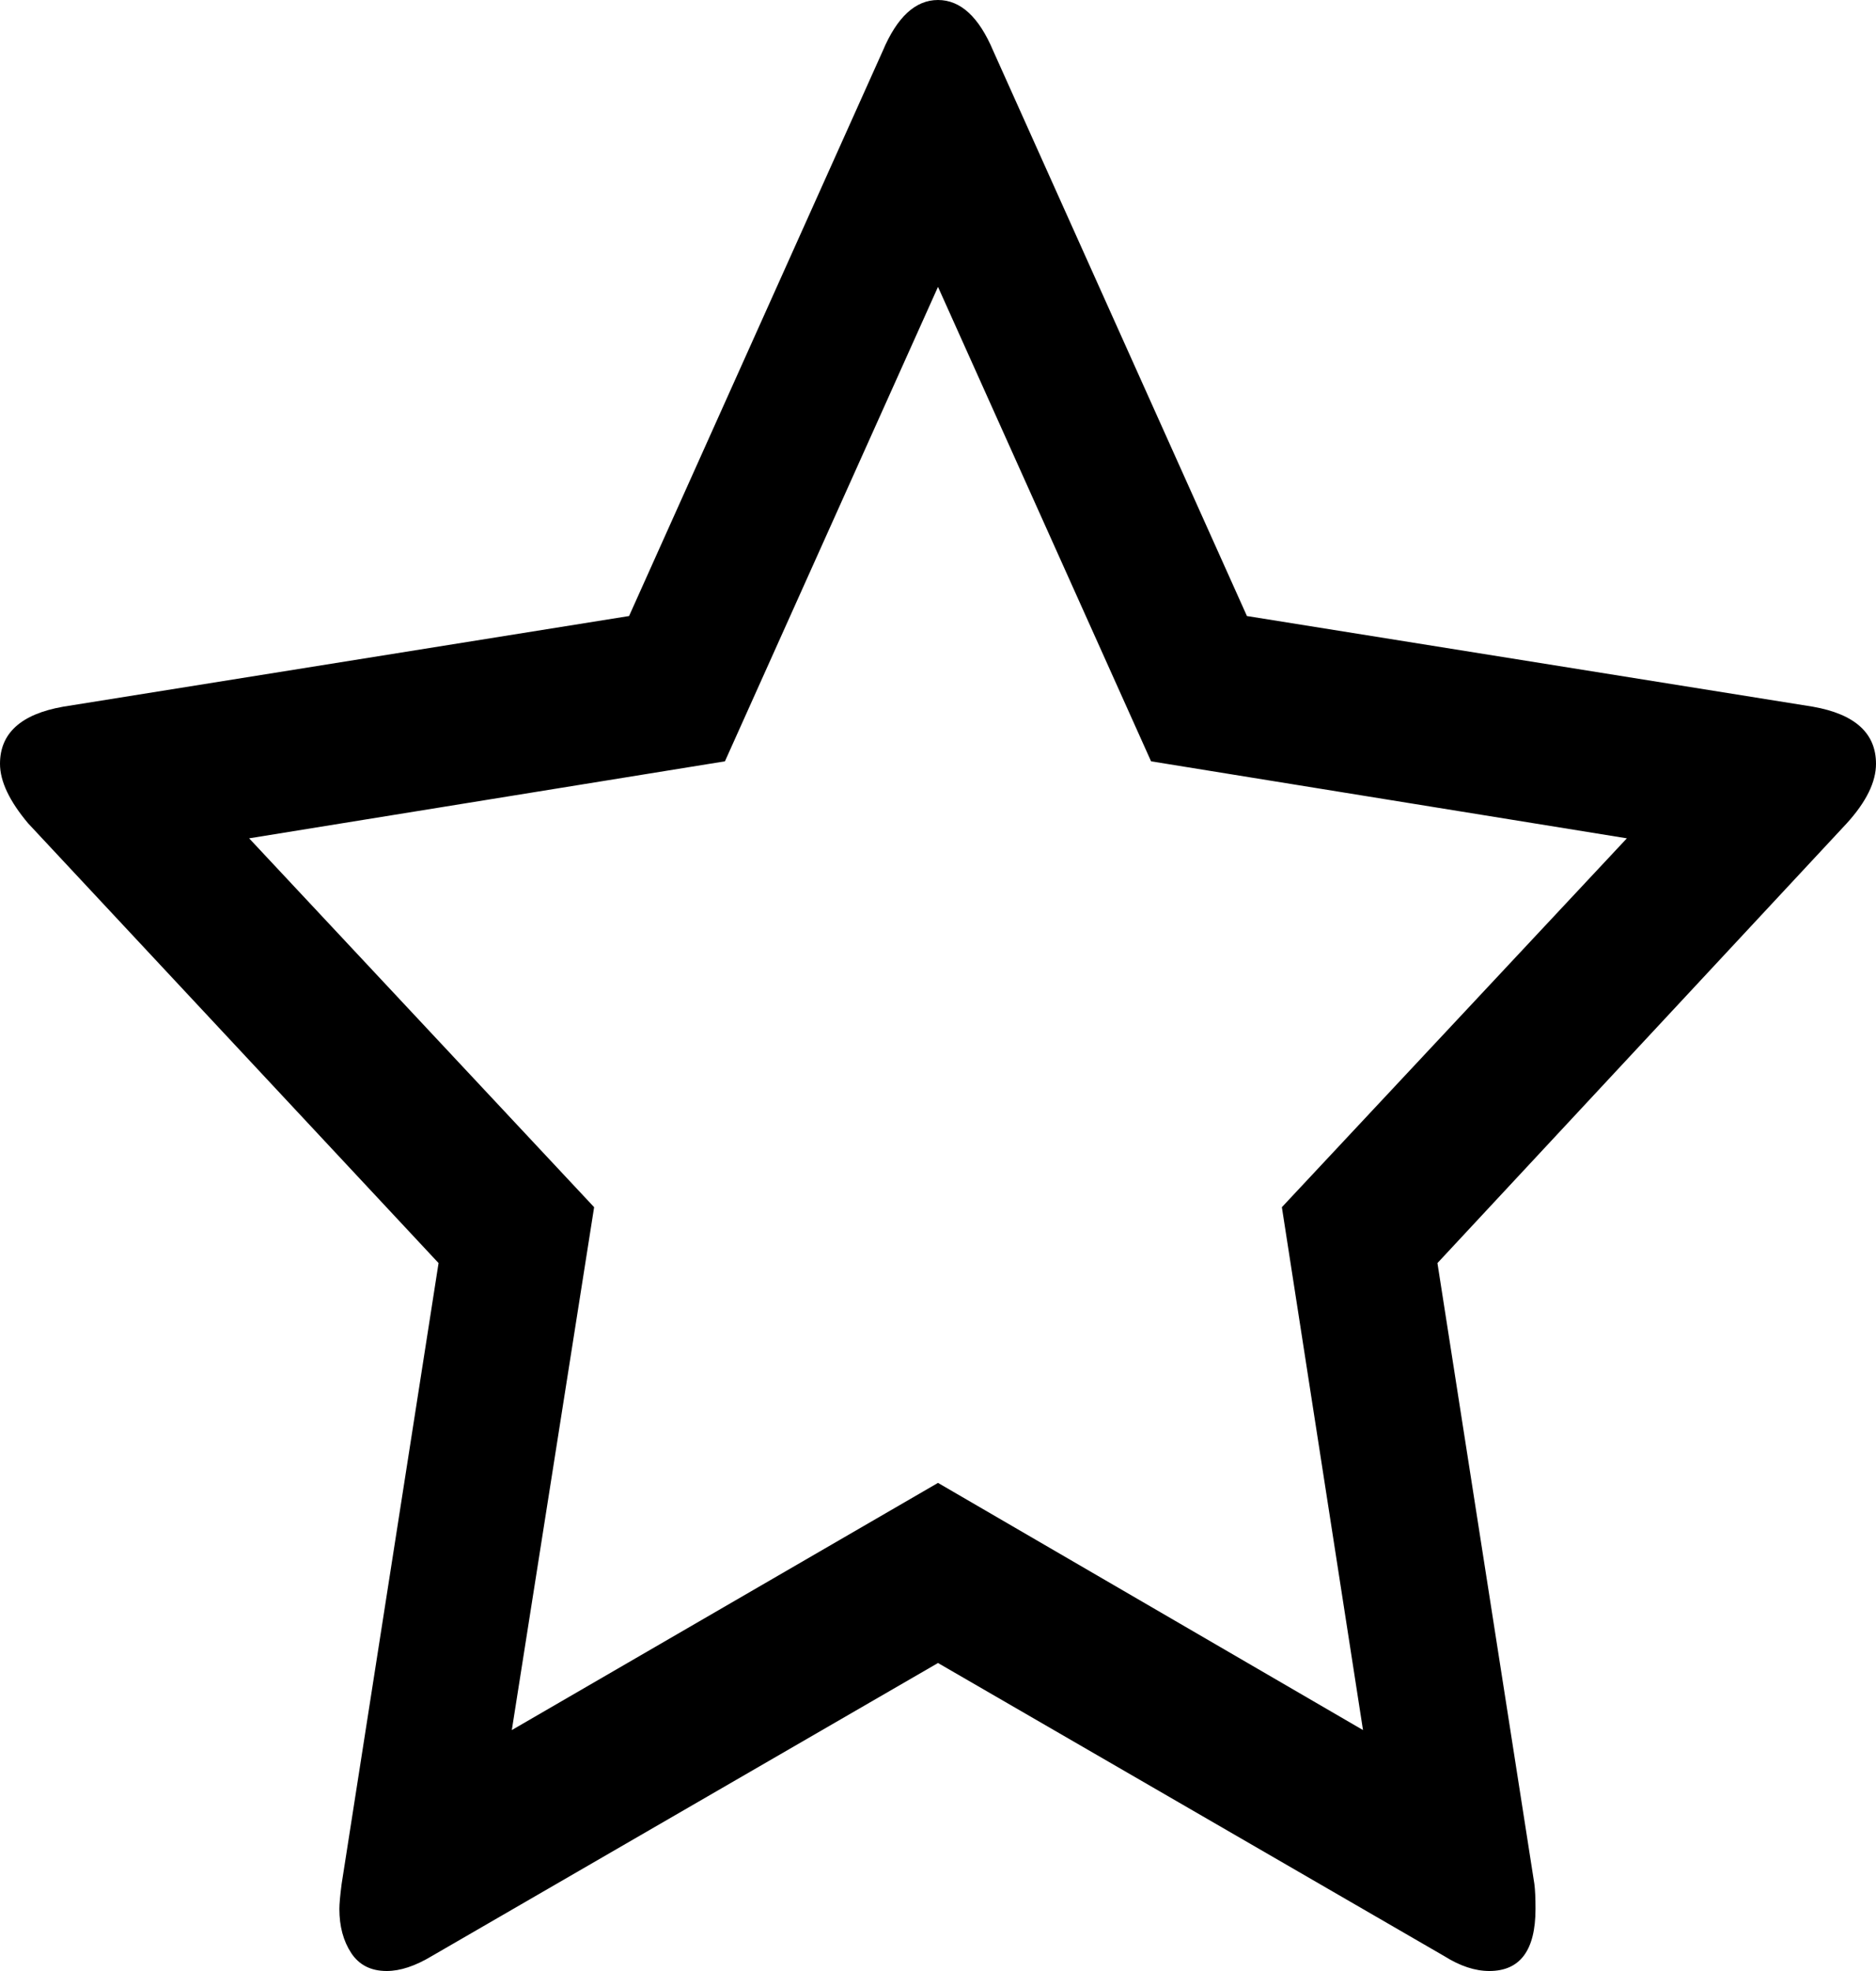 ﻿<?xml version="1.0" encoding="utf-8"?>
<svg version="1.1" xmlns:xlink="http://www.w3.org/1999/xlink" width="40px" height="42px" xmlns="http://www.w3.org/2000/svg">
  <g transform="matrix(1 0 0 1 -890 -1156 )">
    <path d="M 29.062 36.866  L 27.332 25.724  L 34.688 17.864  L 24.543 16.223  L 20 6.113  L 15.457 16.223  L 5.312 17.864  L 12.668 25.724  L 10.913 36.866  L 20 31.599  L 29.062 36.866  Z M 38.654 15.059  C 39.551 15.217  40 15.623  40 16.276  C 40 16.664  39.792 17.088  39.375 17.546  L 30.649 26.915  L 32.716 40.147  C 32.732 40.271  32.74 40.447  32.74 40.677  C 32.74 41.559  32.412 42  31.755 42  C 31.45 42  31.13 41.894  30.793 41.682  L 20 35.437  L 9.207 41.682  C 8.854 41.894  8.534 42  8.245 42  C 7.909 42  7.656 41.872  7.488 41.616  C 7.32 41.36  7.236 41.047  7.236 40.677  C 7.236 40.571  7.252 40.394  7.284 40.147  L 9.351 26.915  L 0.601 17.546  C 0.2 17.07  0 16.647  0 16.276  C 0 15.623  0.449 15.217  1.346 15.059  L 13.413 13.127  L 18.822 1.085  C 19.127 0.362  19.519 0  20 0  C 20.481 0  20.873 0.362  21.178 1.085  L 26.587 13.127  L 38.654 15.059  Z " fill-rule="nonzero" fill="#000000" stroke="none" transform="matrix(1 0 0 1 890 1156 )" />
  </g>
</svg>